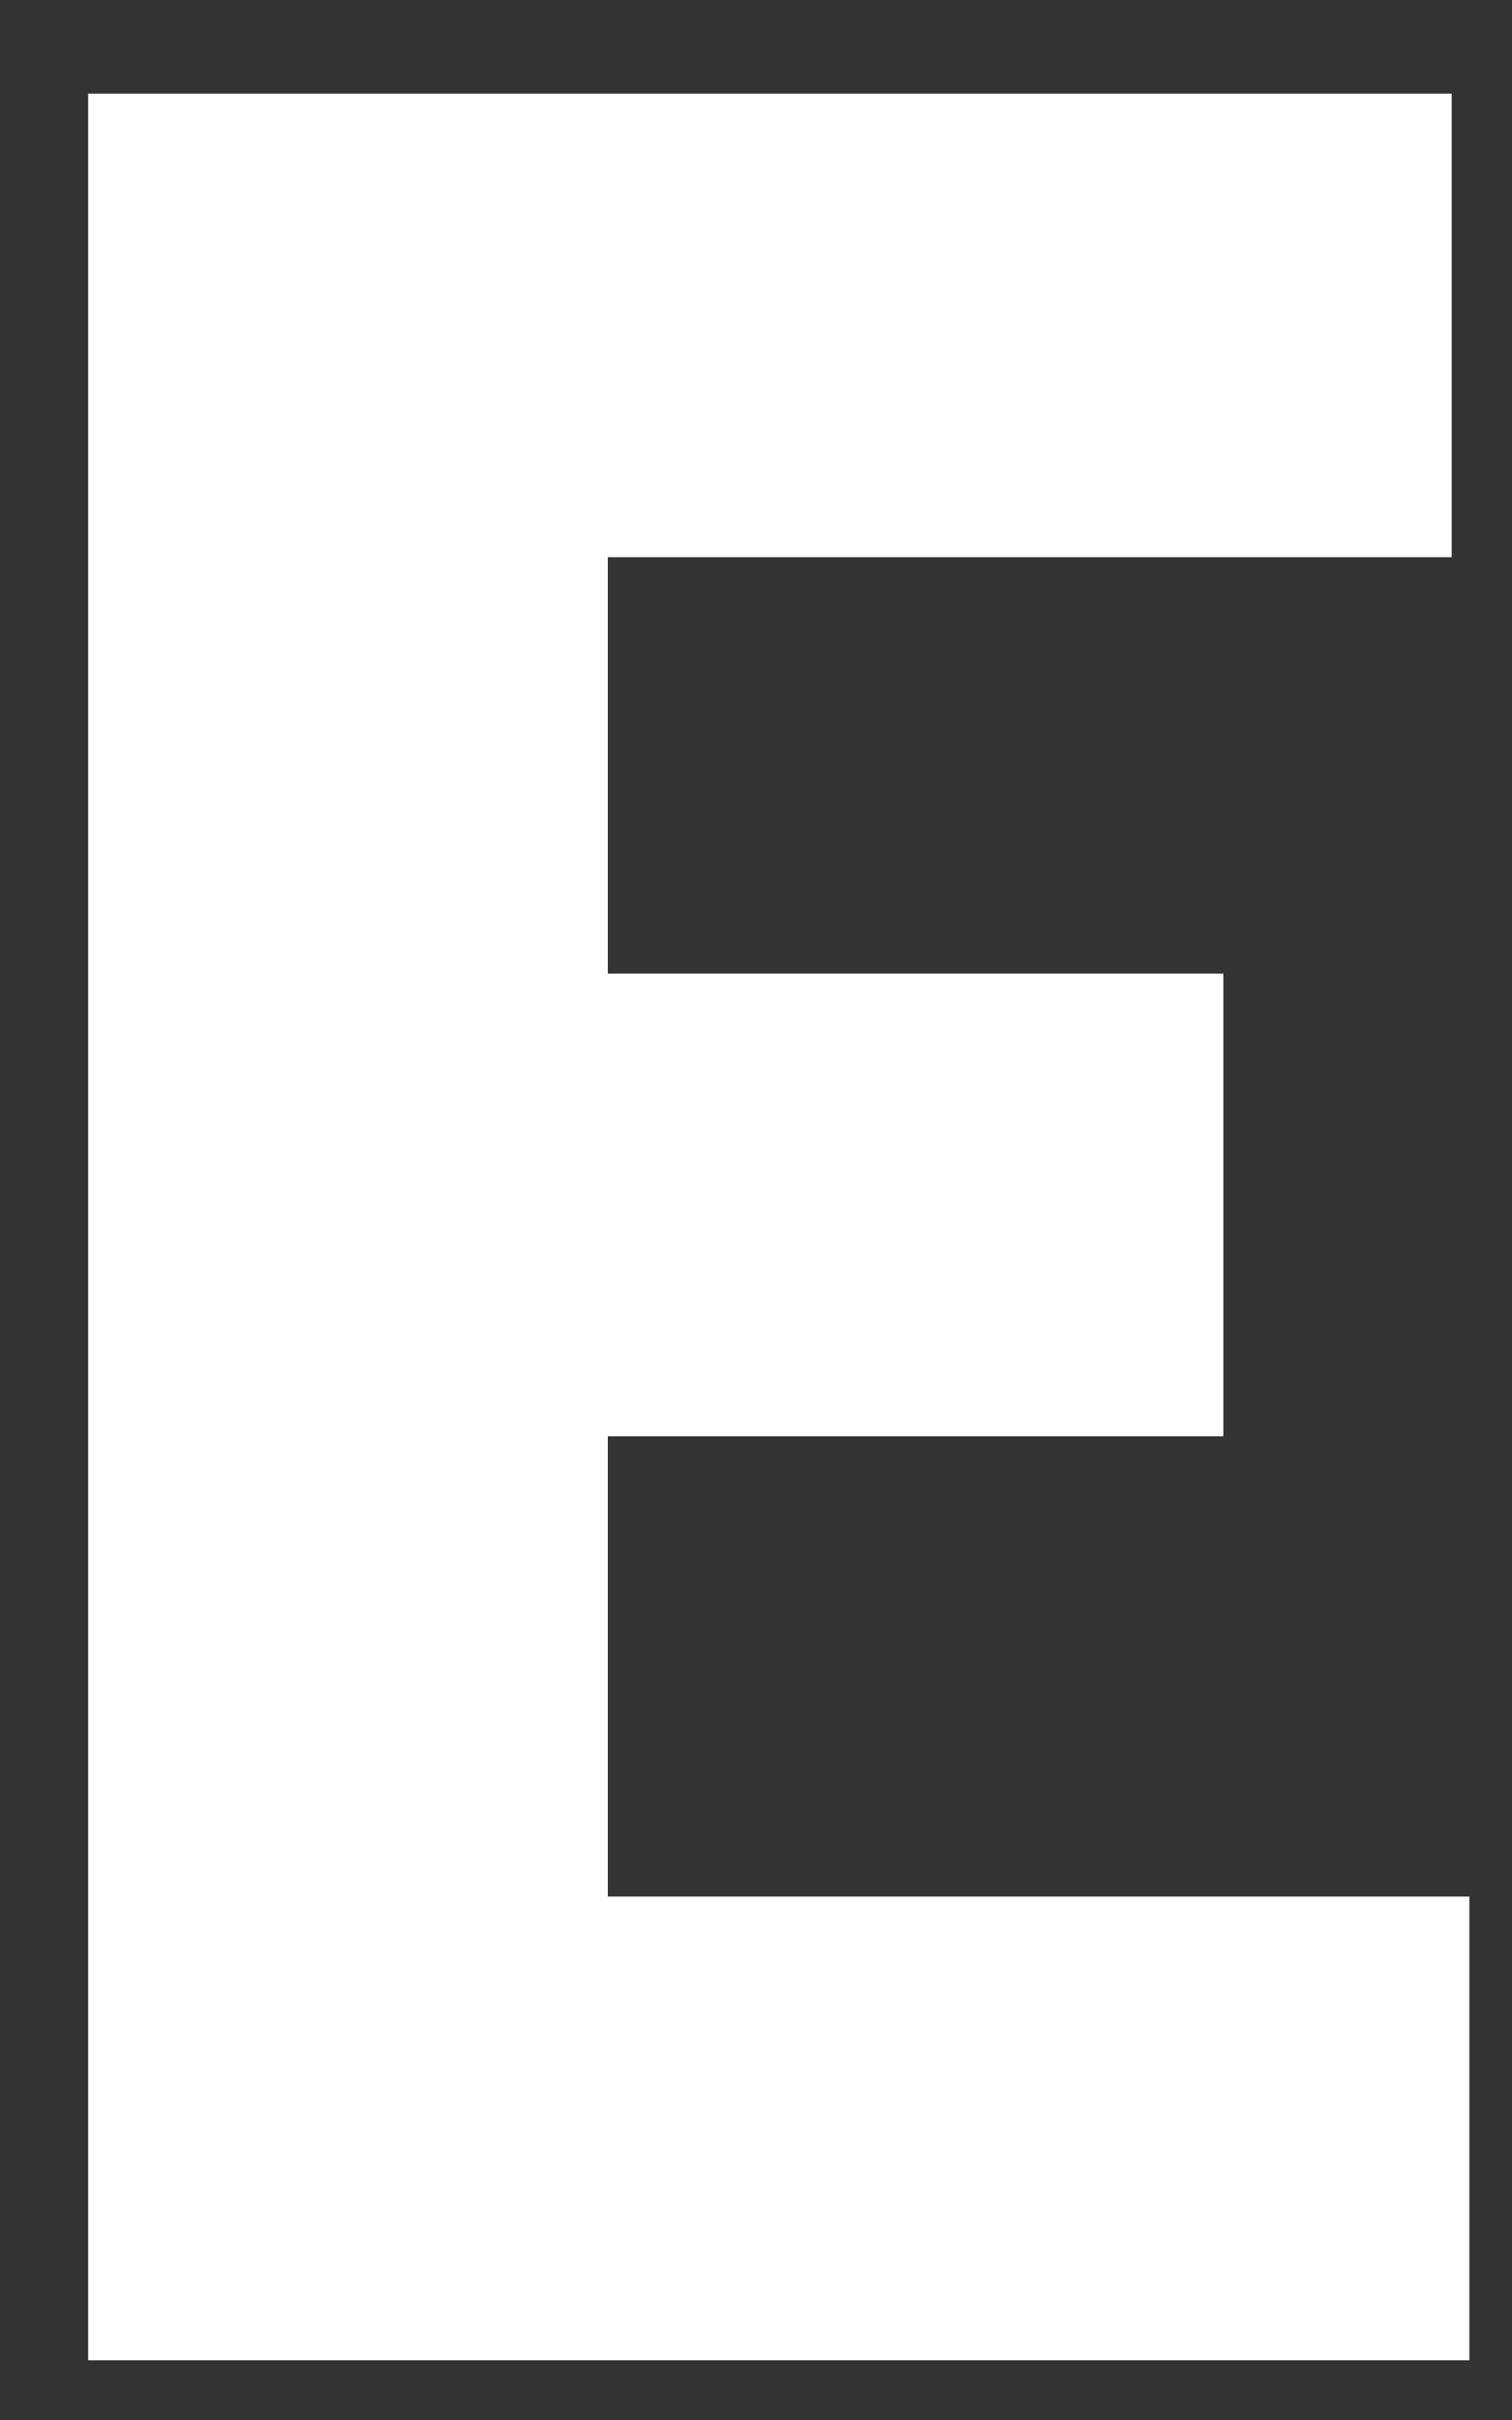 <?xml version="1.0" encoding="UTF-8" standalone="no"?><svg width='10' height='16' viewBox='0 0 10 16' fill='none' xmlns='http://www.w3.org/2000/svg'>
<rect x="0" y="0" width="10" height="16" fill="#333333" stroke="none"/>
<path d='M0.583 0.619H9.601V3.684H4.02V6.437H8.091V9.496H4.02V12.539H9.718V15.605H0.583V0.619Z' fill='white'/>
</svg>
